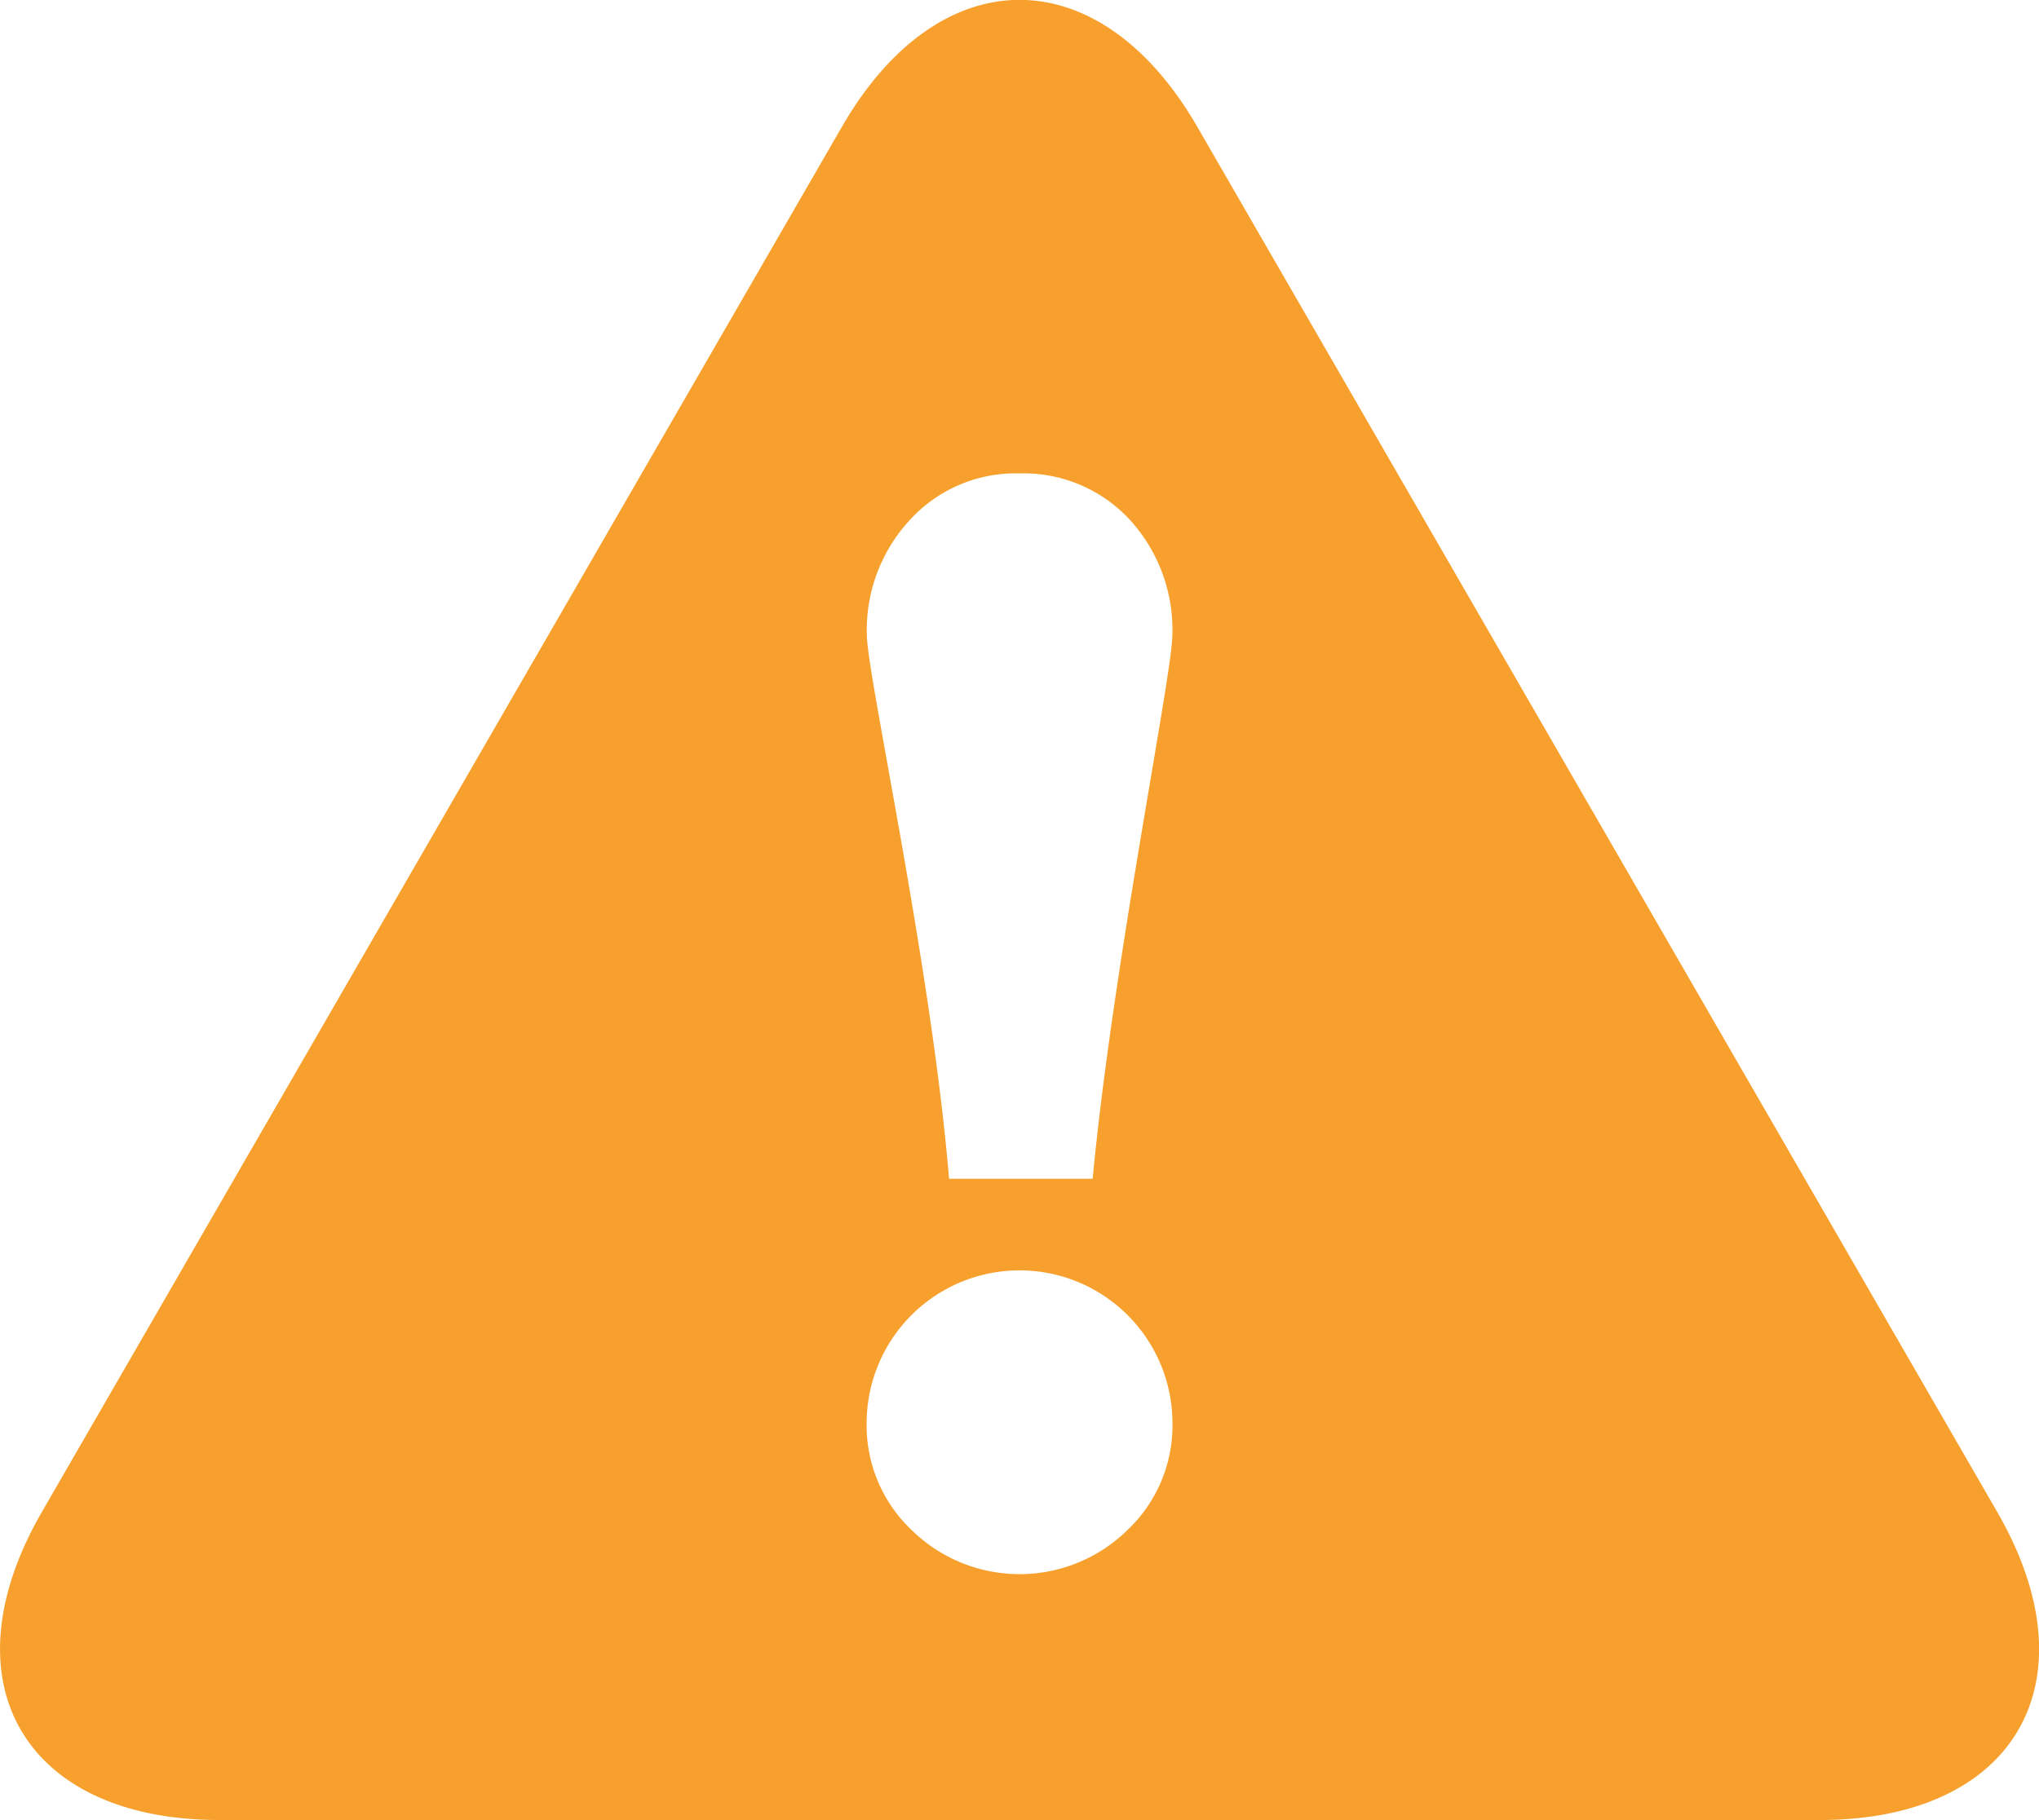 <svg xmlns="http://www.w3.org/2000/svg" width="20.161" height="18" viewBox="0 0 20.161 18"><defs><style>.a{fill:#f7a02e;}</style></defs><path class="a" d="M1330.749,431.955l-7.91-13.7c-.967-1.675-2.549-1.675-3.515,0l-7.911,13.7c-.967,1.677-.175,3.045,1.758,3.045h15.821c1.933,0,2.724-1.368,1.757-3.045m-10.754-9.811a1.414,1.414,0,0,1,1.086-.462,1.429,1.429,0,0,1,1.087.455,1.611,1.611,0,0,1,.424,1.14c0,.392-.59,3.28-.788,5.381h-1.42c-.174-2.1-.813-4.989-.813-5.381a1.6,1.6,0,0,1,.424-1.133m2.153,9.988a1.523,1.523,0,0,1-2.134,0,1.424,1.424,0,0,1-.445-1.056,1.512,1.512,0,0,1,3.024,0,1.424,1.424,0,0,1-.445,1.056" transform="translate(-1311 -417)"/></svg>